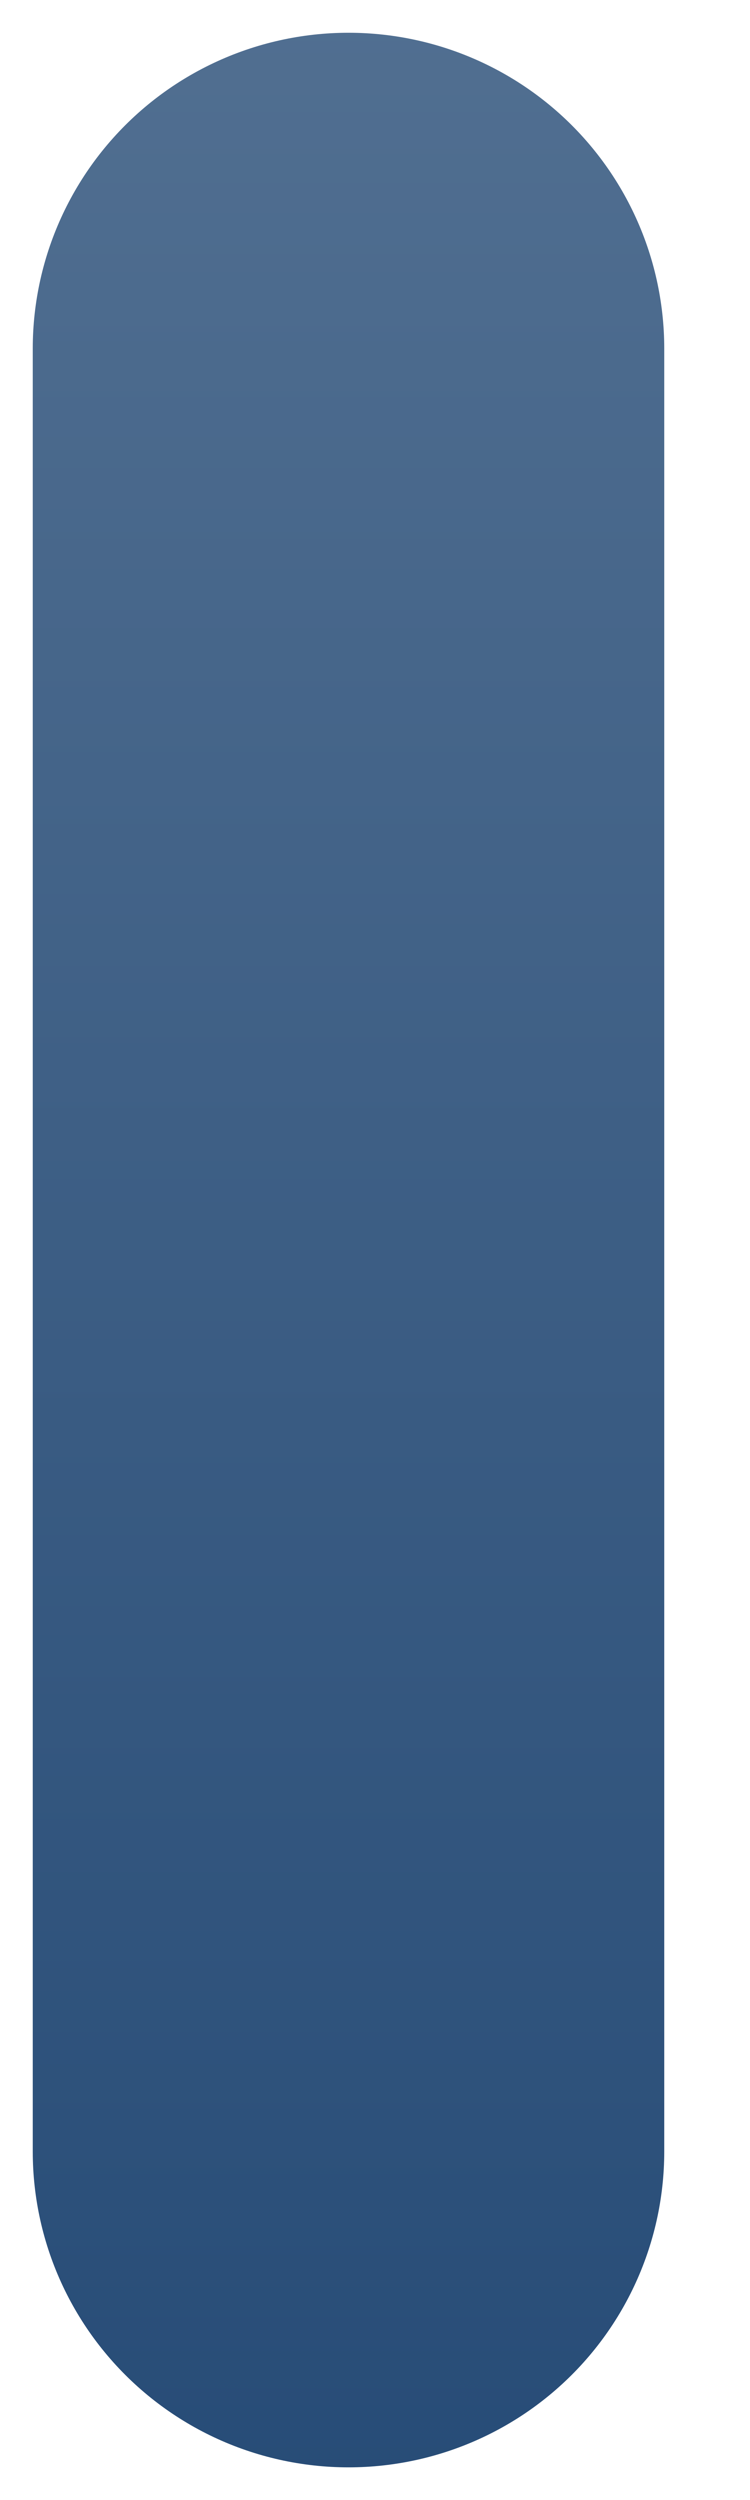 <svg width="3" height="10" viewBox="0 0 3 10" fill="none" xmlns="http://www.w3.org/2000/svg">
<line x1="1.394" y1="1.394" x2="1.394" y2="8.606" stroke="url(#paint0_linear_207_718)" stroke-width="2.526" stroke-linecap="round"/>
<defs>
<linearGradient id="paint0_linear_207_718" x1="1.656" y1="10" x2="1.656" y2="1.70991e-07" gradientUnits="userSpaceOnUse">
<stop stop-color="#274C77"/>
<stop offset="1" stop-color="#516F91"/>
</linearGradient>
</defs>
</svg>
